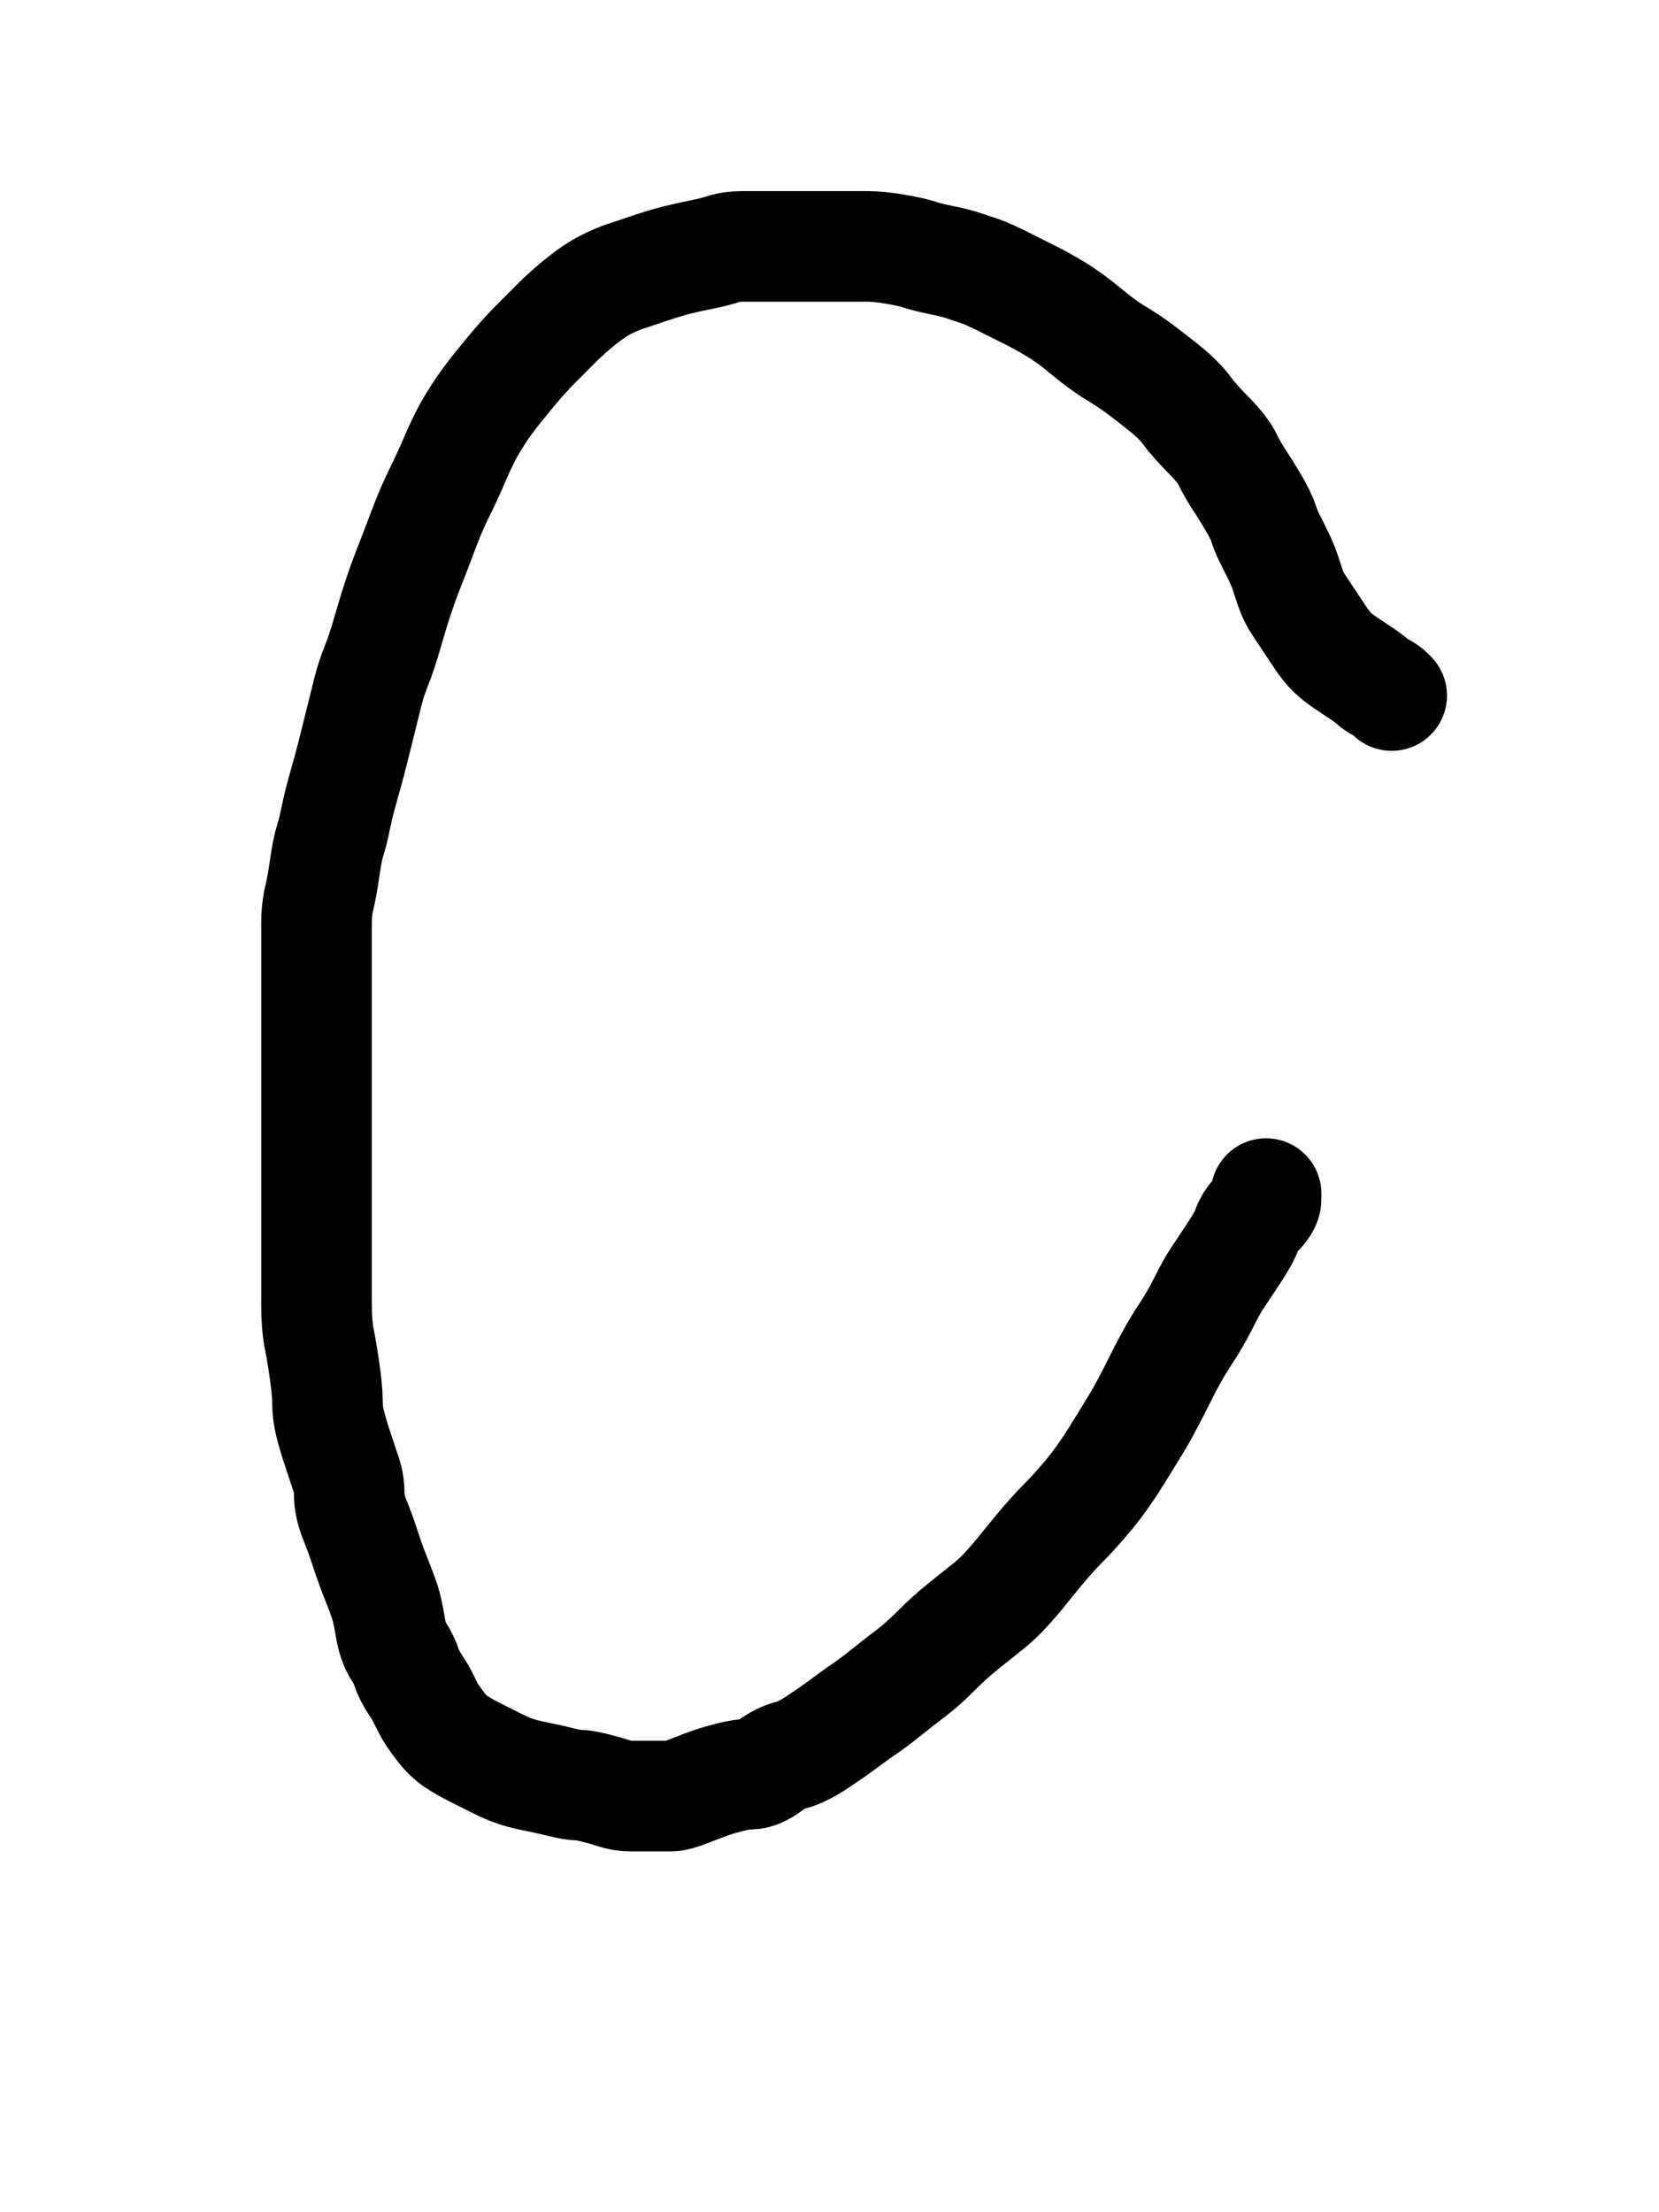 <svg xmlns="http://www.w3.org/2000/svg" xmlns:xlink="http://www.w3.org/1999/xlink" version="1.1" width="300" height="400" viewBox="0 0 300 400" xml:space="preserve">
<desc>Created with Fabric.js 4.3.1</desc>
<defs>
</defs>
<g transform="matrix(1 0 0 1 154.45 184.65)">
<path style="stroke: rgb(0,0,0); stroke-width: 20; stroke-dasharray: none; stroke-linecap: round; stroke-dashoffset: 0; stroke-linejoin: round; stroke-miterlimit: 10; fill: none; fill-rule: nonzero; opacity: 1;" transform=" translate(-154.45, -184.65)" d="M 251.665 125.763 Q 251.645 125.743 251.151 125.248 Q 250.658 124.752 249.671 124.257 Q 248.684 123.762 248.191 123.267 Q 247.697 122.772 246.217 121.782 Q 244.737 120.792 243.257 119.802 Q 241.776 118.812 240.789 117.822 Q 239.803 116.832 238.816 115.347 Q 237.829 113.861 236.842 112.376 Q 235.855 110.891 234.868 109.406 Q 233.882 107.921 233.388 106.436 Q 232.895 104.95 232.401 103.465 Q 231.908 101.98 230.921 100 Q 229.934 98.02 229.441 97.03 Q 228.947 96.04 228.454 94.554 Q 227.961 93.069 226.48 90.594 Q 225 88.119 224.013 86.634 Q 223.026 85.149 222.039 83.168 Q 221.053 81.188 218.586 78.713 Q 216.118 76.238 214.638 74.257 Q 213.158 72.277 210.691 70.297 Q 208.224 68.317 206.25 66.832 Q 204.276 65.347 201.809 63.861 Q 199.342 62.376 196.382 59.901 Q 193.421 57.426 190.954 55.941 Q 188.487 54.455 186.513 53.465 Q 184.539 52.475 181.579 50.99 Q 178.618 49.505 177.138 49.01 Q 175.658 48.515 174.178 48.02 Q 172.697 47.525 170.23 47.03 Q 167.763 46.535 166.283 46.04 Q 164.803 45.545 161.842 45.05 Q 158.882 44.554 156.908 44.554 Q 154.934 44.554 153.947 44.554 Q 152.961 44.554 150 44.554 Q 147.039 44.554 146.053 44.554 Q 145.066 44.554 143.092 44.554 Q 141.118 44.554 138.651 44.554 Q 136.184 44.554 134.211 44.554 Q 132.237 44.554 130.757 45.05 Q 129.276 45.545 126.809 46.04 Q 124.342 46.535 122.368 47.03 Q 120.395 47.525 117.434 48.515 Q 114.474 49.505 112.993 50 Q 111.513 50.495 109.539 51.485 Q 107.566 52.475 105.099 54.455 Q 102.632 56.436 100.658 58.416 Q 98.684 60.396 96.711 62.376 Q 94.737 64.356 92.27 67.327 Q 89.803 70.297 88.322 72.277 Q 86.842 74.257 85.362 76.733 Q 83.882 79.208 82.401 82.673 Q 80.921 86.139 79.441 89.109 Q 77.961 92.079 76.48 96.04 Q 75 100 74.013 102.475 Q 73.026 104.95 72.039 107.921 Q 71.053 110.891 70.066 114.356 Q 69.079 117.822 68.092 120.297 Q 67.105 122.772 66.612 124.752 Q 66.118 126.733 65.132 130.693 Q 64.145 134.653 63.651 136.634 Q 63.158 138.614 62.171 142.079 Q 61.184 145.545 60.691 148.02 Q 60.197 150.495 59.704 151.98 Q 59.211 153.465 58.717 156.931 Q 58.224 160.396 57.73 162.376 Q 57.237 164.356 57.237 166.832 Q 57.237 169.307 57.237 173.267 Q 57.237 177.228 57.237 179.703 Q 57.237 182.178 57.237 184.653 Q 57.237 187.129 57.237 190.594 Q 57.237 194.059 57.237 196.04 Q 57.237 198.02 57.237 201.98 Q 57.237 205.941 57.237 208.416 Q 57.237 210.891 57.237 212.871 Q 57.237 214.851 57.237 218.812 Q 57.237 222.772 57.237 224.752 Q 57.237 226.733 57.237 229.703 Q 57.237 232.673 57.237 236.139 Q 57.237 239.604 57.73 242.079 Q 58.224 244.554 58.717 248.02 Q 59.211 251.485 59.211 253.465 Q 59.211 255.446 59.704 257.426 Q 60.197 259.406 61.184 262.376 Q 62.171 265.347 62.664 266.832 Q 63.158 268.317 63.158 270.297 Q 63.158 272.277 64.145 274.752 Q 65.132 277.228 65.625 278.713 Q 66.118 280.198 66.612 281.683 Q 67.105 283.168 68.092 285.644 Q 69.079 288.119 69.572 289.604 Q 70.066 291.089 70.559 294.059 Q 71.053 297.03 72.039 298.515 Q 73.026 300 73.52 301.485 Q 74.013 302.97 75 304.455 Q 75.987 305.941 76.48 306.931 Q 76.974 307.921 77.467 308.911 Q 77.961 309.901 79.441 311.881 Q 80.921 313.861 82.401 314.851 Q 83.882 315.842 85.855 316.832 Q 87.829 317.822 89.803 318.812 Q 91.776 319.802 93.257 320.297 Q 94.737 320.792 97.204 321.287 Q 99.671 321.782 101.645 322.277 Q 103.618 322.772 104.605 322.772 Q 105.592 322.772 107.566 323.267 Q 109.539 323.762 111.02 324.257 Q 112.5 324.752 113.98 324.752 Q 115.461 324.752 117.928 324.752 Q 120.395 324.752 121.382 324.752 Q 122.368 324.752 124.836 323.762 Q 127.303 322.772 128.783 322.277 Q 130.263 321.782 132.237 321.287 Q 134.211 320.792 135.691 320.792 Q 137.171 320.792 139.145 319.307 Q 141.118 317.822 143.092 317.327 Q 145.066 316.832 148.026 314.851 Q 150.987 312.871 152.961 311.386 Q 154.934 309.901 156.414 308.911 Q 157.895 307.921 160.362 305.941 Q 162.829 303.96 164.803 302.475 Q 166.776 300.99 169.243 298.515 Q 171.711 296.04 174.178 294.059 Q 176.645 292.079 179.112 290.099 Q 181.579 288.119 185.526 283.168 Q 189.474 278.218 191.941 275.743 Q 194.408 273.267 196.875 270.297 Q 199.342 267.327 201.809 263.366 Q 204.276 259.406 205.757 256.931 Q 207.237 254.455 209.704 249.505 Q 212.171 244.554 214.145 241.584 Q 216.118 238.614 217.599 235.644 Q 219.079 232.673 220.066 231.188 Q 221.053 229.703 223.026 226.733 Q 225 223.762 225.493 222.277 Q 225.987 220.792 227.467 219.307 Q 228.947 217.822 228.947 216.832 L 228.947 215.822" stroke-linecap="round"></path>
</g>
</svg>
